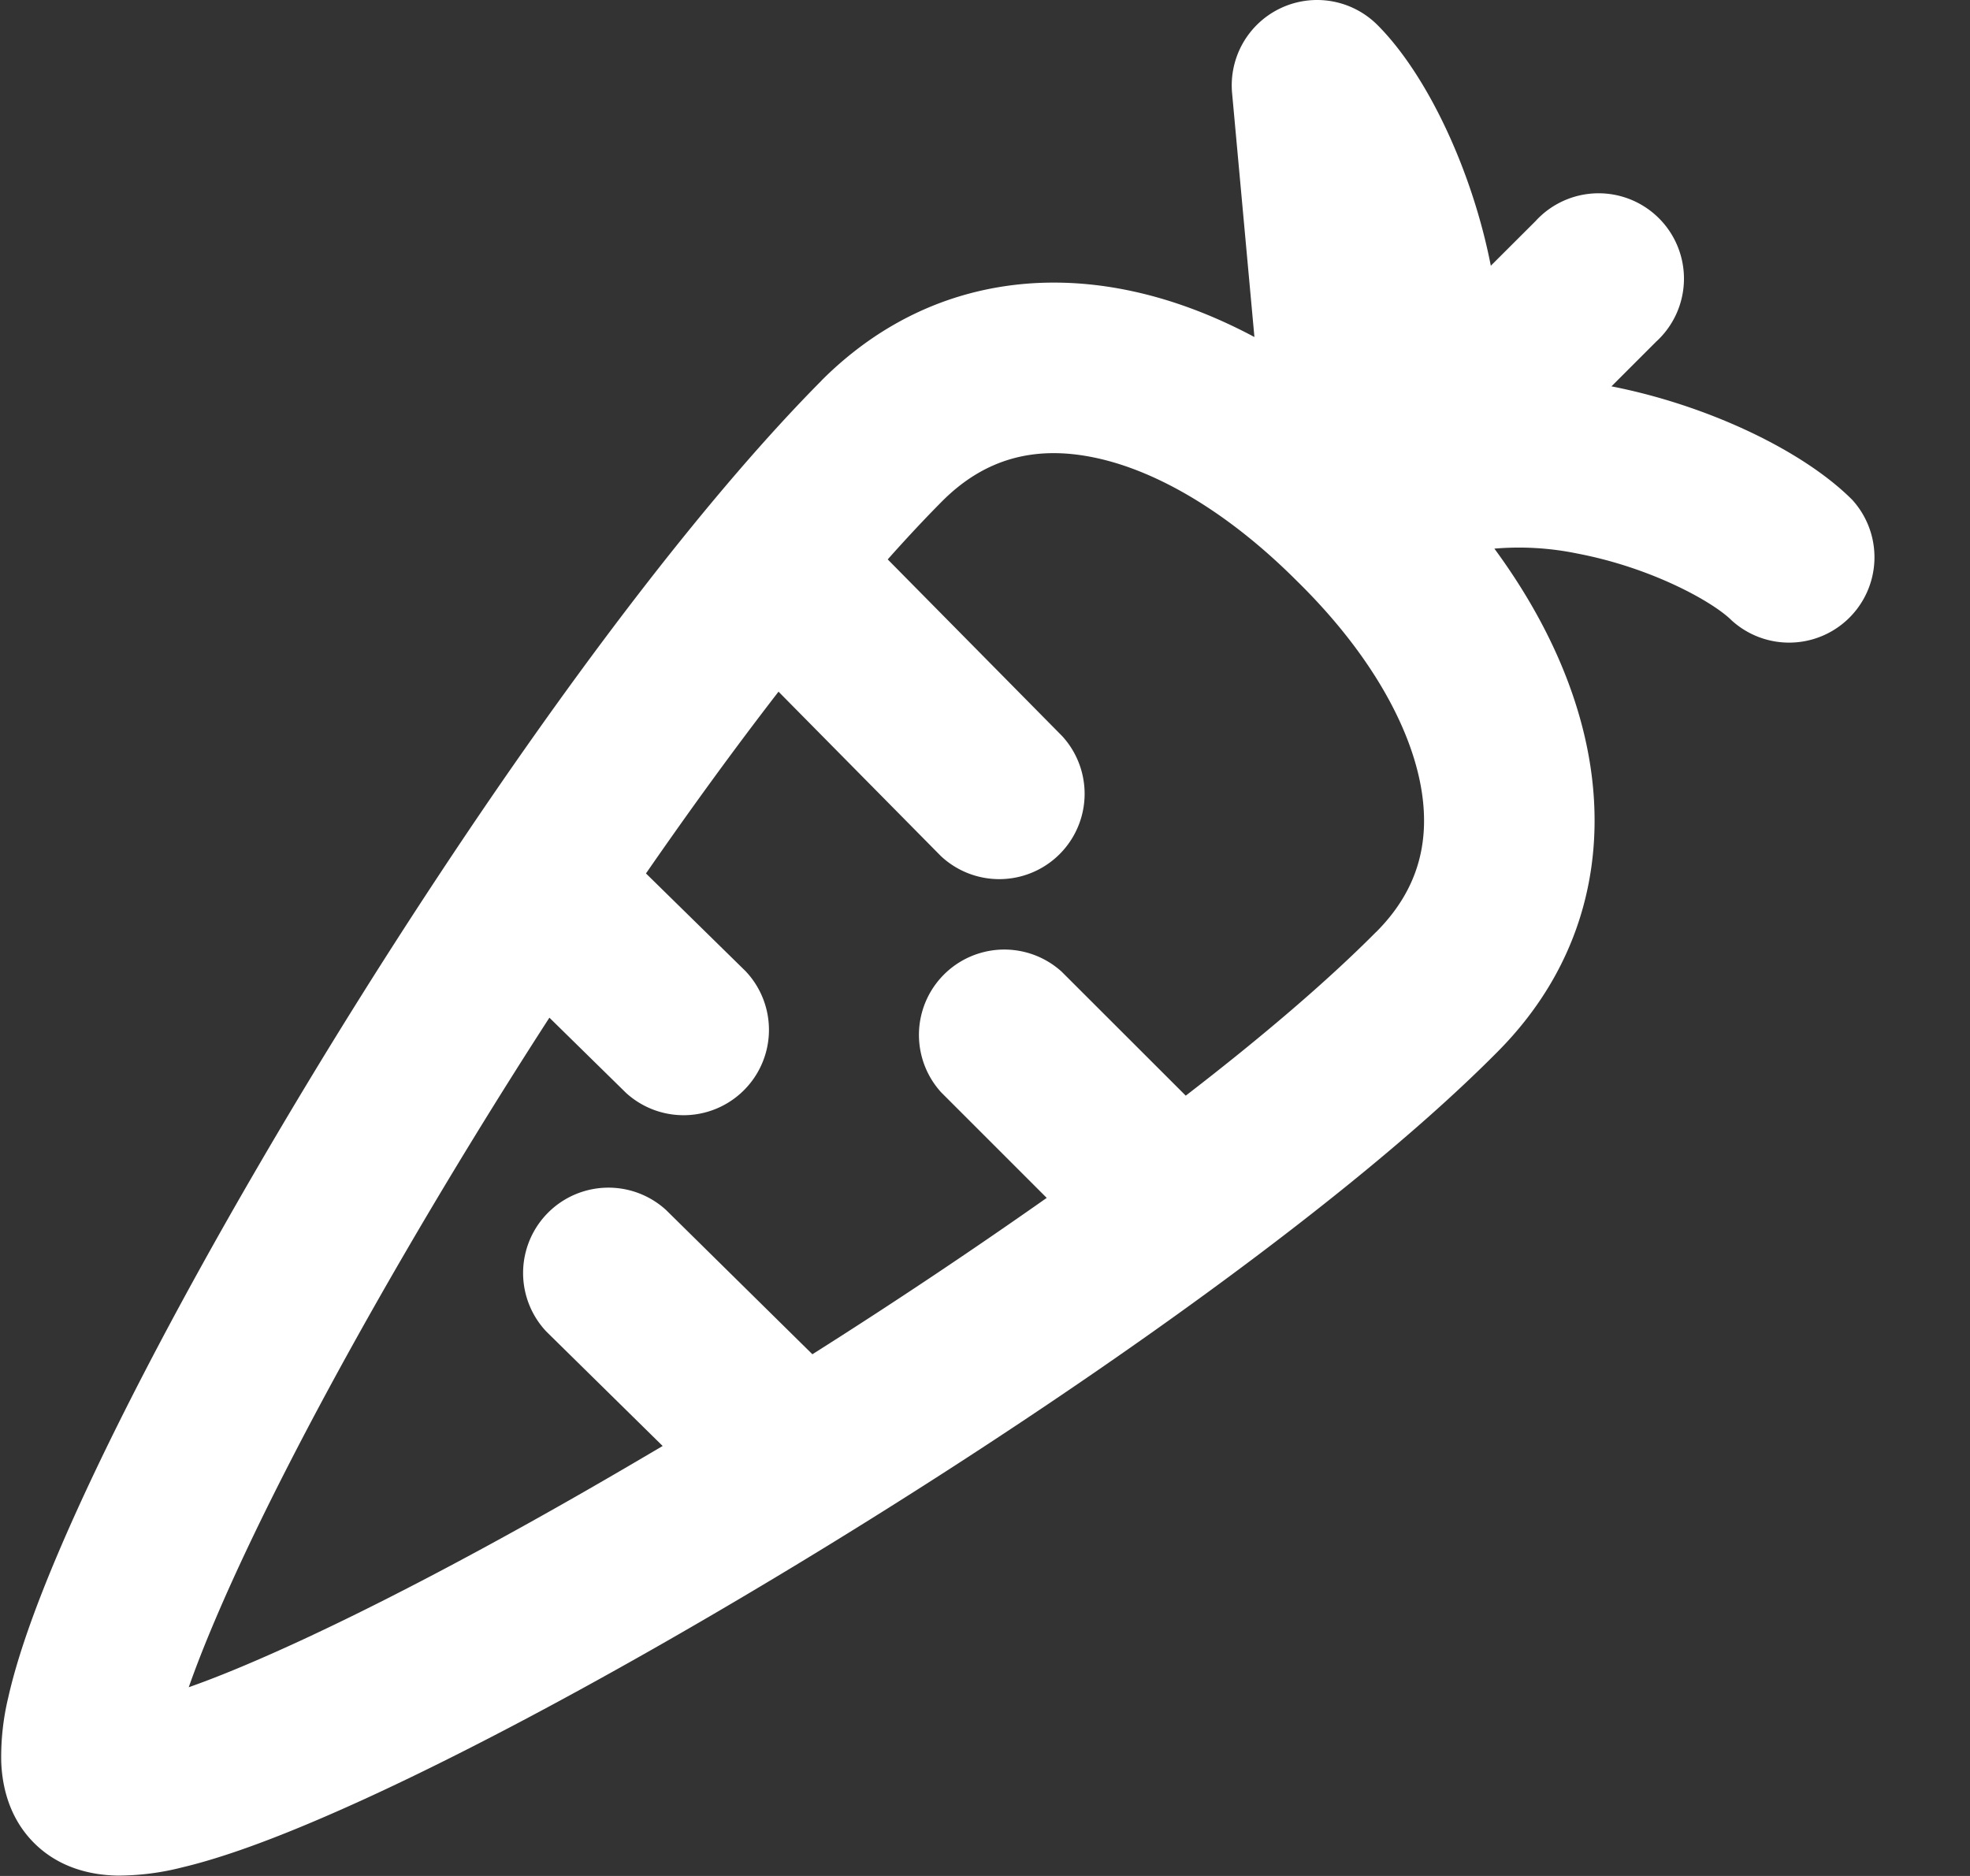 <svg width="21" height="20" fill="none" xmlns="http://www.w3.org/2000/svg">
  <rect width="100%" height="100%" fill="#333333" stroke="none"/>
  <path fill-rule="evenodd" clip-rule="evenodd" d="M13.654.086a.91.91 0 011.029.18c.53.53 1.01 1.55 1.209 2.567l.476-.475a.91.91 0 111.285 1.286l-.475.475c1.016.199 2.038.68 2.567 1.21a.91.91 0 01-1.286 1.285c-.195-.195-.846-.56-1.642-.712a3.08 3.08 0 00-.887-.053c.483.657.834 1.372.986 2.11.237 1.152-.026 2.327-.958 3.26-1.77 1.786-5.218 4.152-8.282 5.948-1.541.904-3.023 1.686-4.187 2.19-.578.251-1.112.449-1.553.553a2.766 2.766 0 01-.686.086c-.204-.004-.585-.046-.887-.348-.294-.294-.343-.665-.35-.87a2.71 2.71 0 01.075-.681c.098-.436.287-.962.528-1.53.486-1.145 1.244-2.602 2.132-4.127a64.638 64.638 0 012.234-3.565C6.253 6.988 7.595 5.23 8.757 4.058l.002-.003c.935-.934 2.111-1.197 3.266-.96.46.094.912.266 1.347.498l-.238-2.6a.91.91 0 01.52-.907zM5.857 10.85l.817.802a.91.91 0 001.274-1.298L6.886 9.312c.473-.684.949-1.338 1.413-1.938l1.73 1.752a.91.91 0 001.294-1.278l-1.86-1.884c.2-.225.395-.434.584-.624.46-.459.995-.59 1.613-.463.66.135 1.424.576 2.161 1.313l.006.006c.734.72 1.173 1.476 1.308 2.13.126.613-.005 1.15-.465 1.61l-.003.002c-.52.524-1.217 1.119-2.027 1.743l-1.322-1.321a.91.91 0 00-1.285 1.286l1.125 1.125a60.937 60.937 0 01-2.498 1.667L7.1 12.9a.91.91 0 00-1.276 1.296l1.24 1.22-.308.181c-1.508.885-2.92 1.627-3.991 2.091-.285.124-.537.224-.753.3.072-.205.164-.442.278-.71.445-1.05 1.162-2.434 2.03-3.925.48-.825 1-1.673 1.537-2.504z" fill="#fff"/>
</svg>

